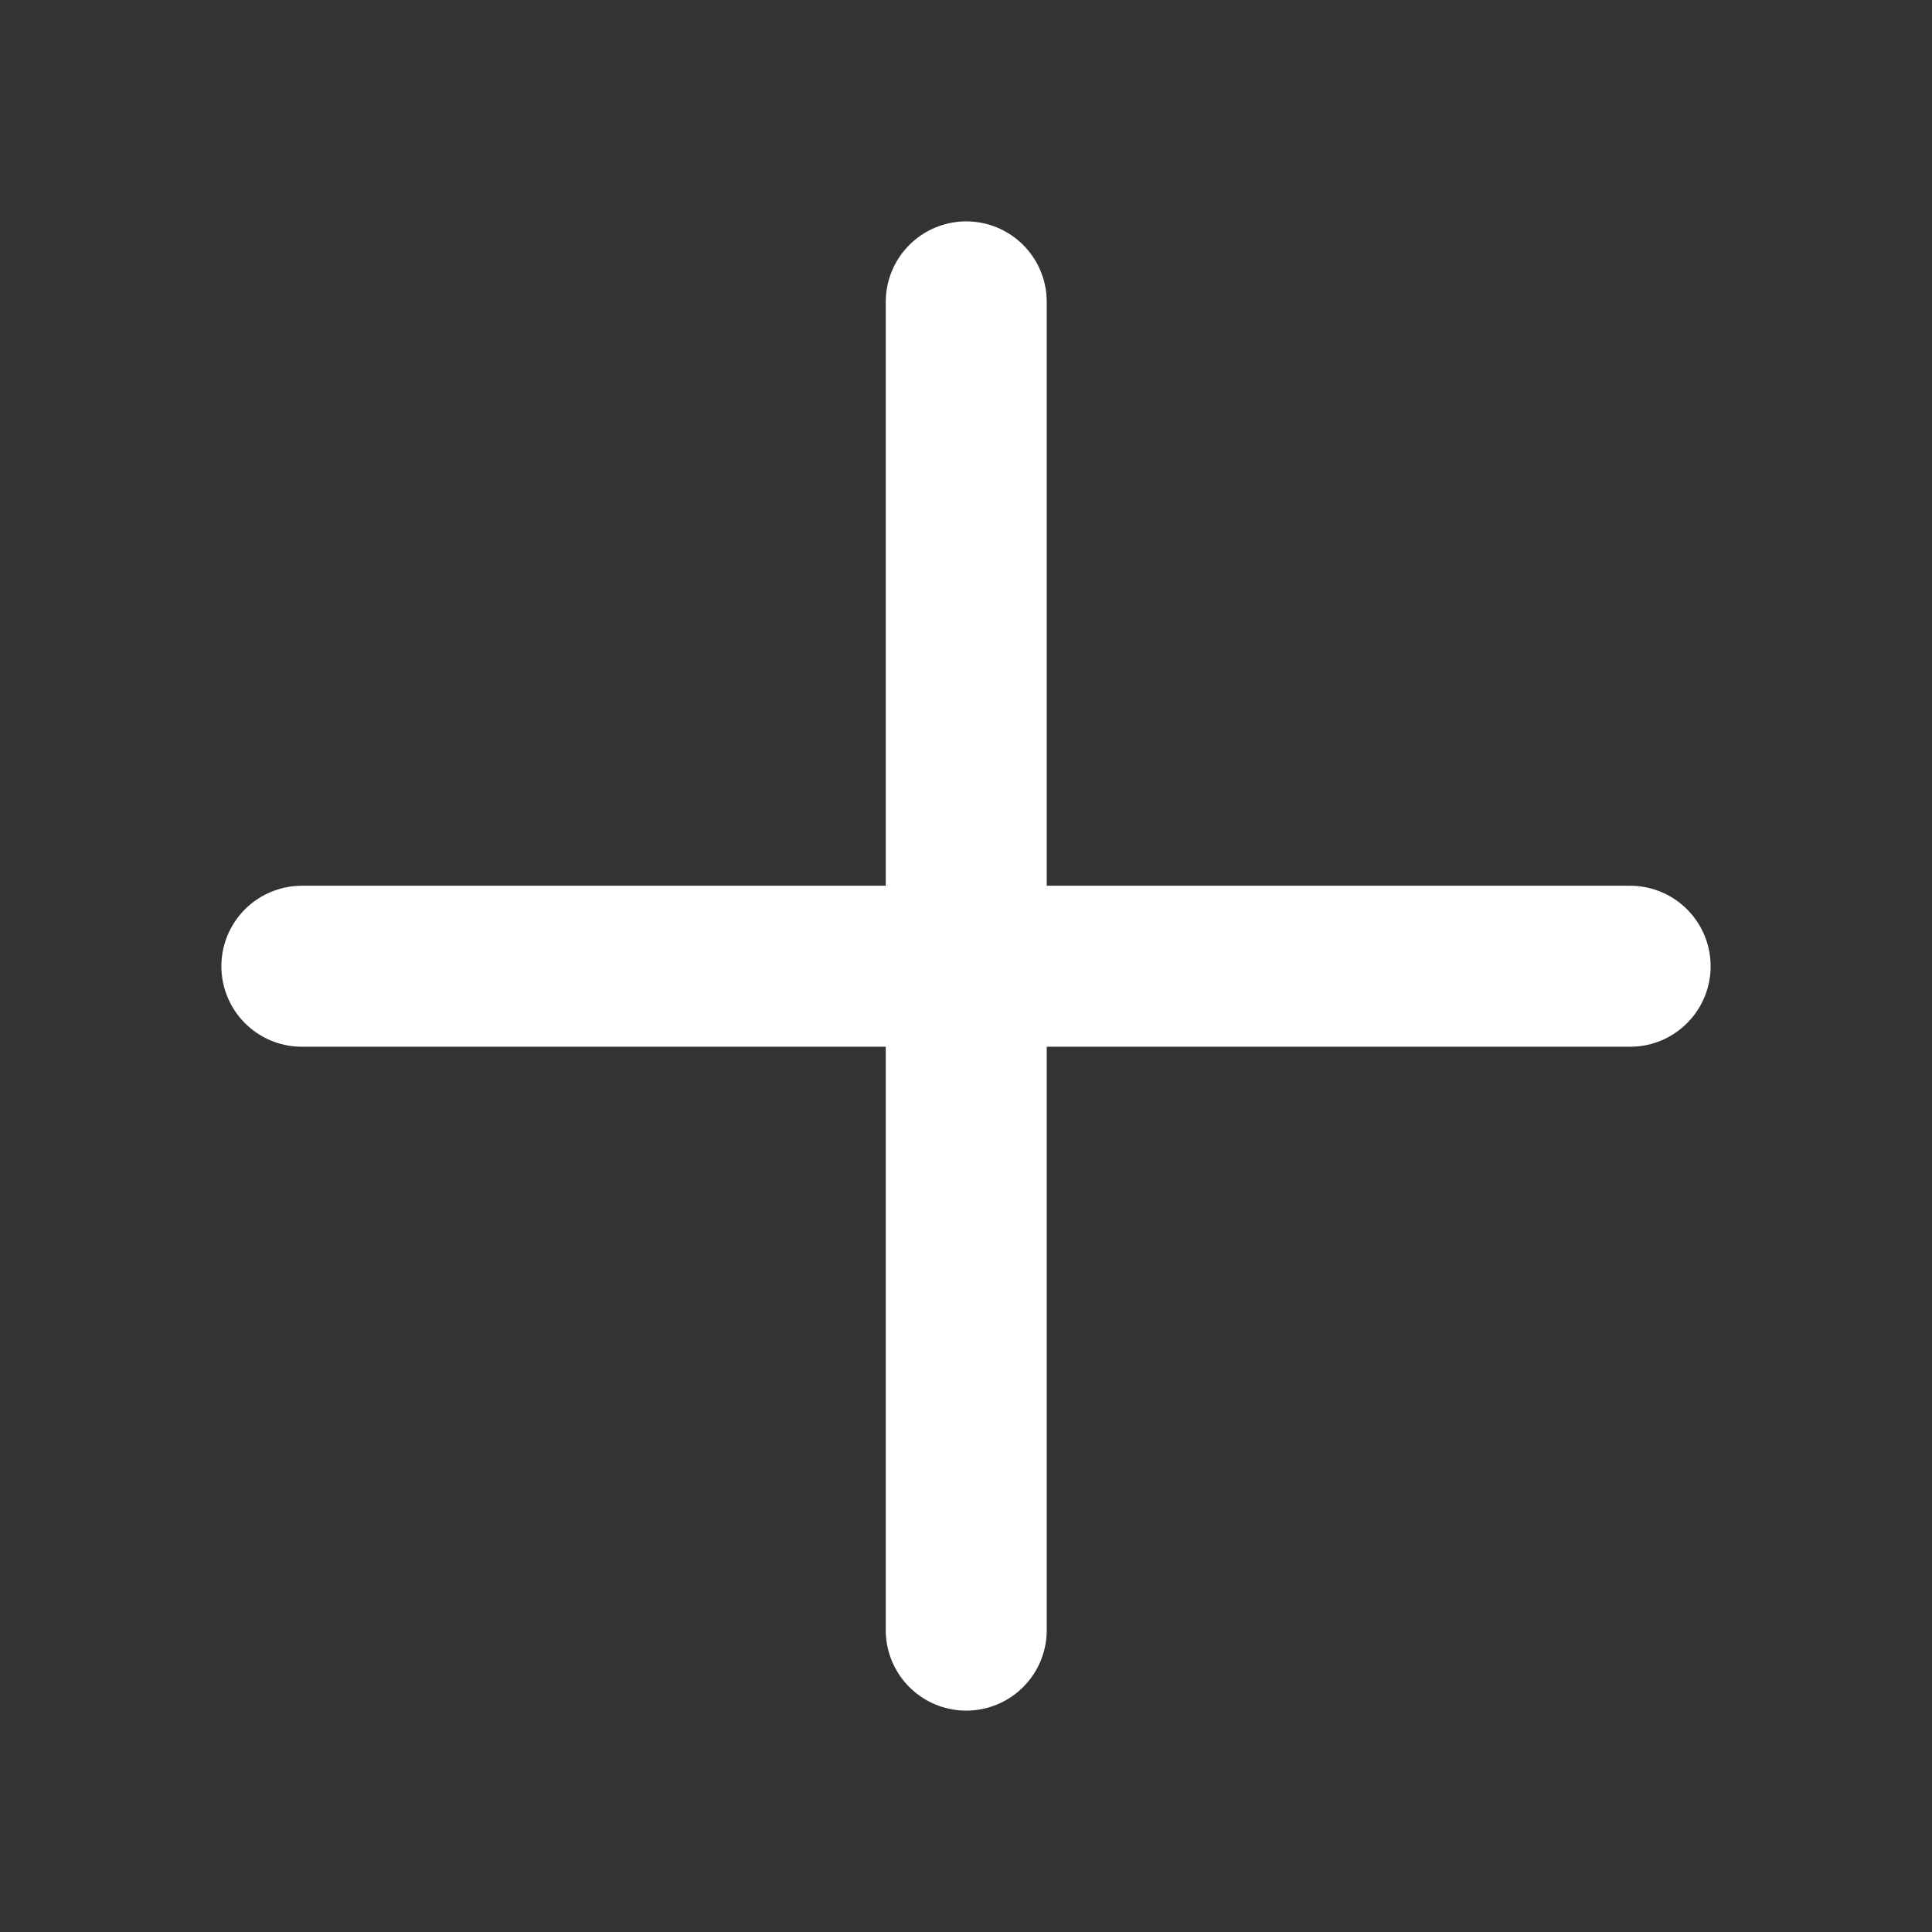 <svg width="24" height="24" viewBox="0 0 24 24" xmlns="http://www.w3.org/2000/svg">
    <rect x="0" y="0" width="24" height="24" fill="#333333" stroke="none"/>
    <g fill="none" fill-rule="evenodd">
        <path d="M0 0h24v24H0z"/>
        <path stroke="#FFF" stroke-width="2" stroke-linecap="round" stroke-linejoin="round" d="M3.75 12.003h16.5M12.003 3.75v16.5"/>
    </g>
</svg>
